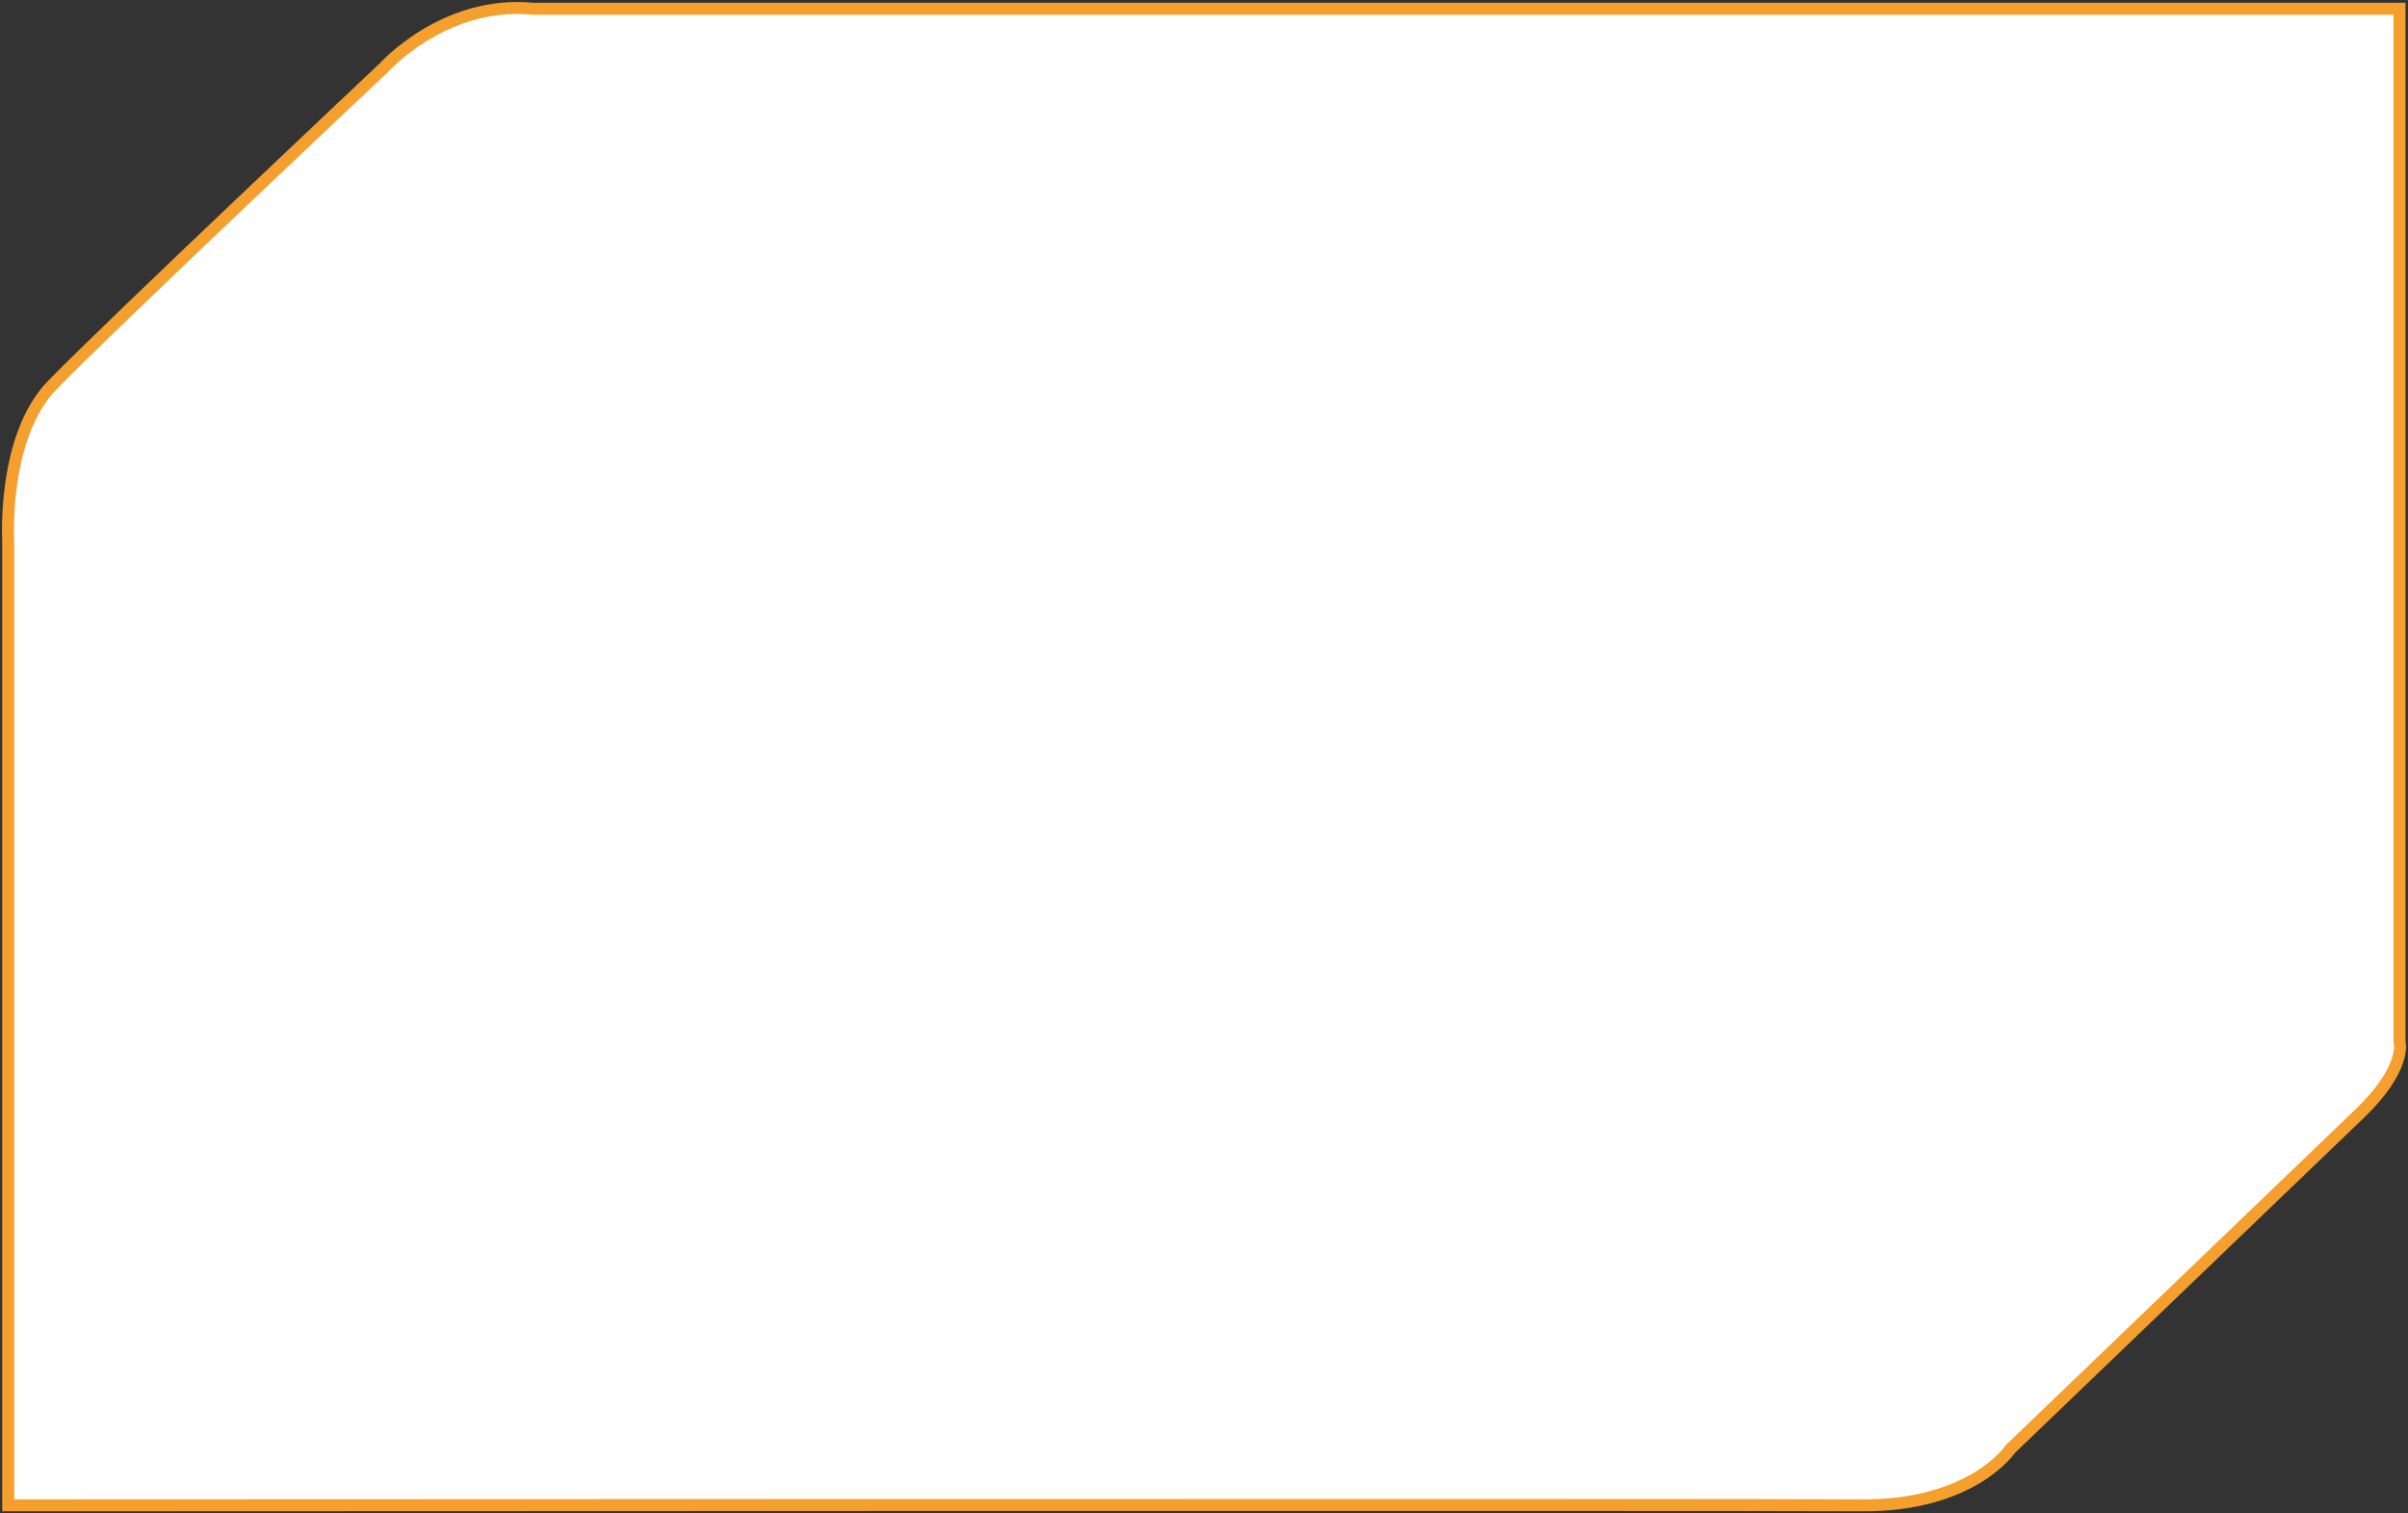 <svg width="603" height="379" viewBox="0 0 603 379" fill="none" xmlns="http://www.w3.org/2000/svg">
<rect x="0" y="0" width="603" height="379" fill="#333333" stroke="none"/>
<path d="M133.425 2.192H600.875V260.888C600.875 260.888 602.873 267.399 590.887 278.901L503.434 362.891C503.434 362.891 493.927 377.215 466.182 376.998C438.436 376.781 2.06 376.998 2.06 376.998V135.447C2.06 135.447 0.507 109.295 13.159 96.382C28.733 80.412 96.135 16.95 96.135 16.95C96.135 16.95 111.228 0.022 133.425 2.192Z" fill="white" stroke="#F5A02E" stroke-width="3" stroke-miterlimit="10"/>
</svg>
